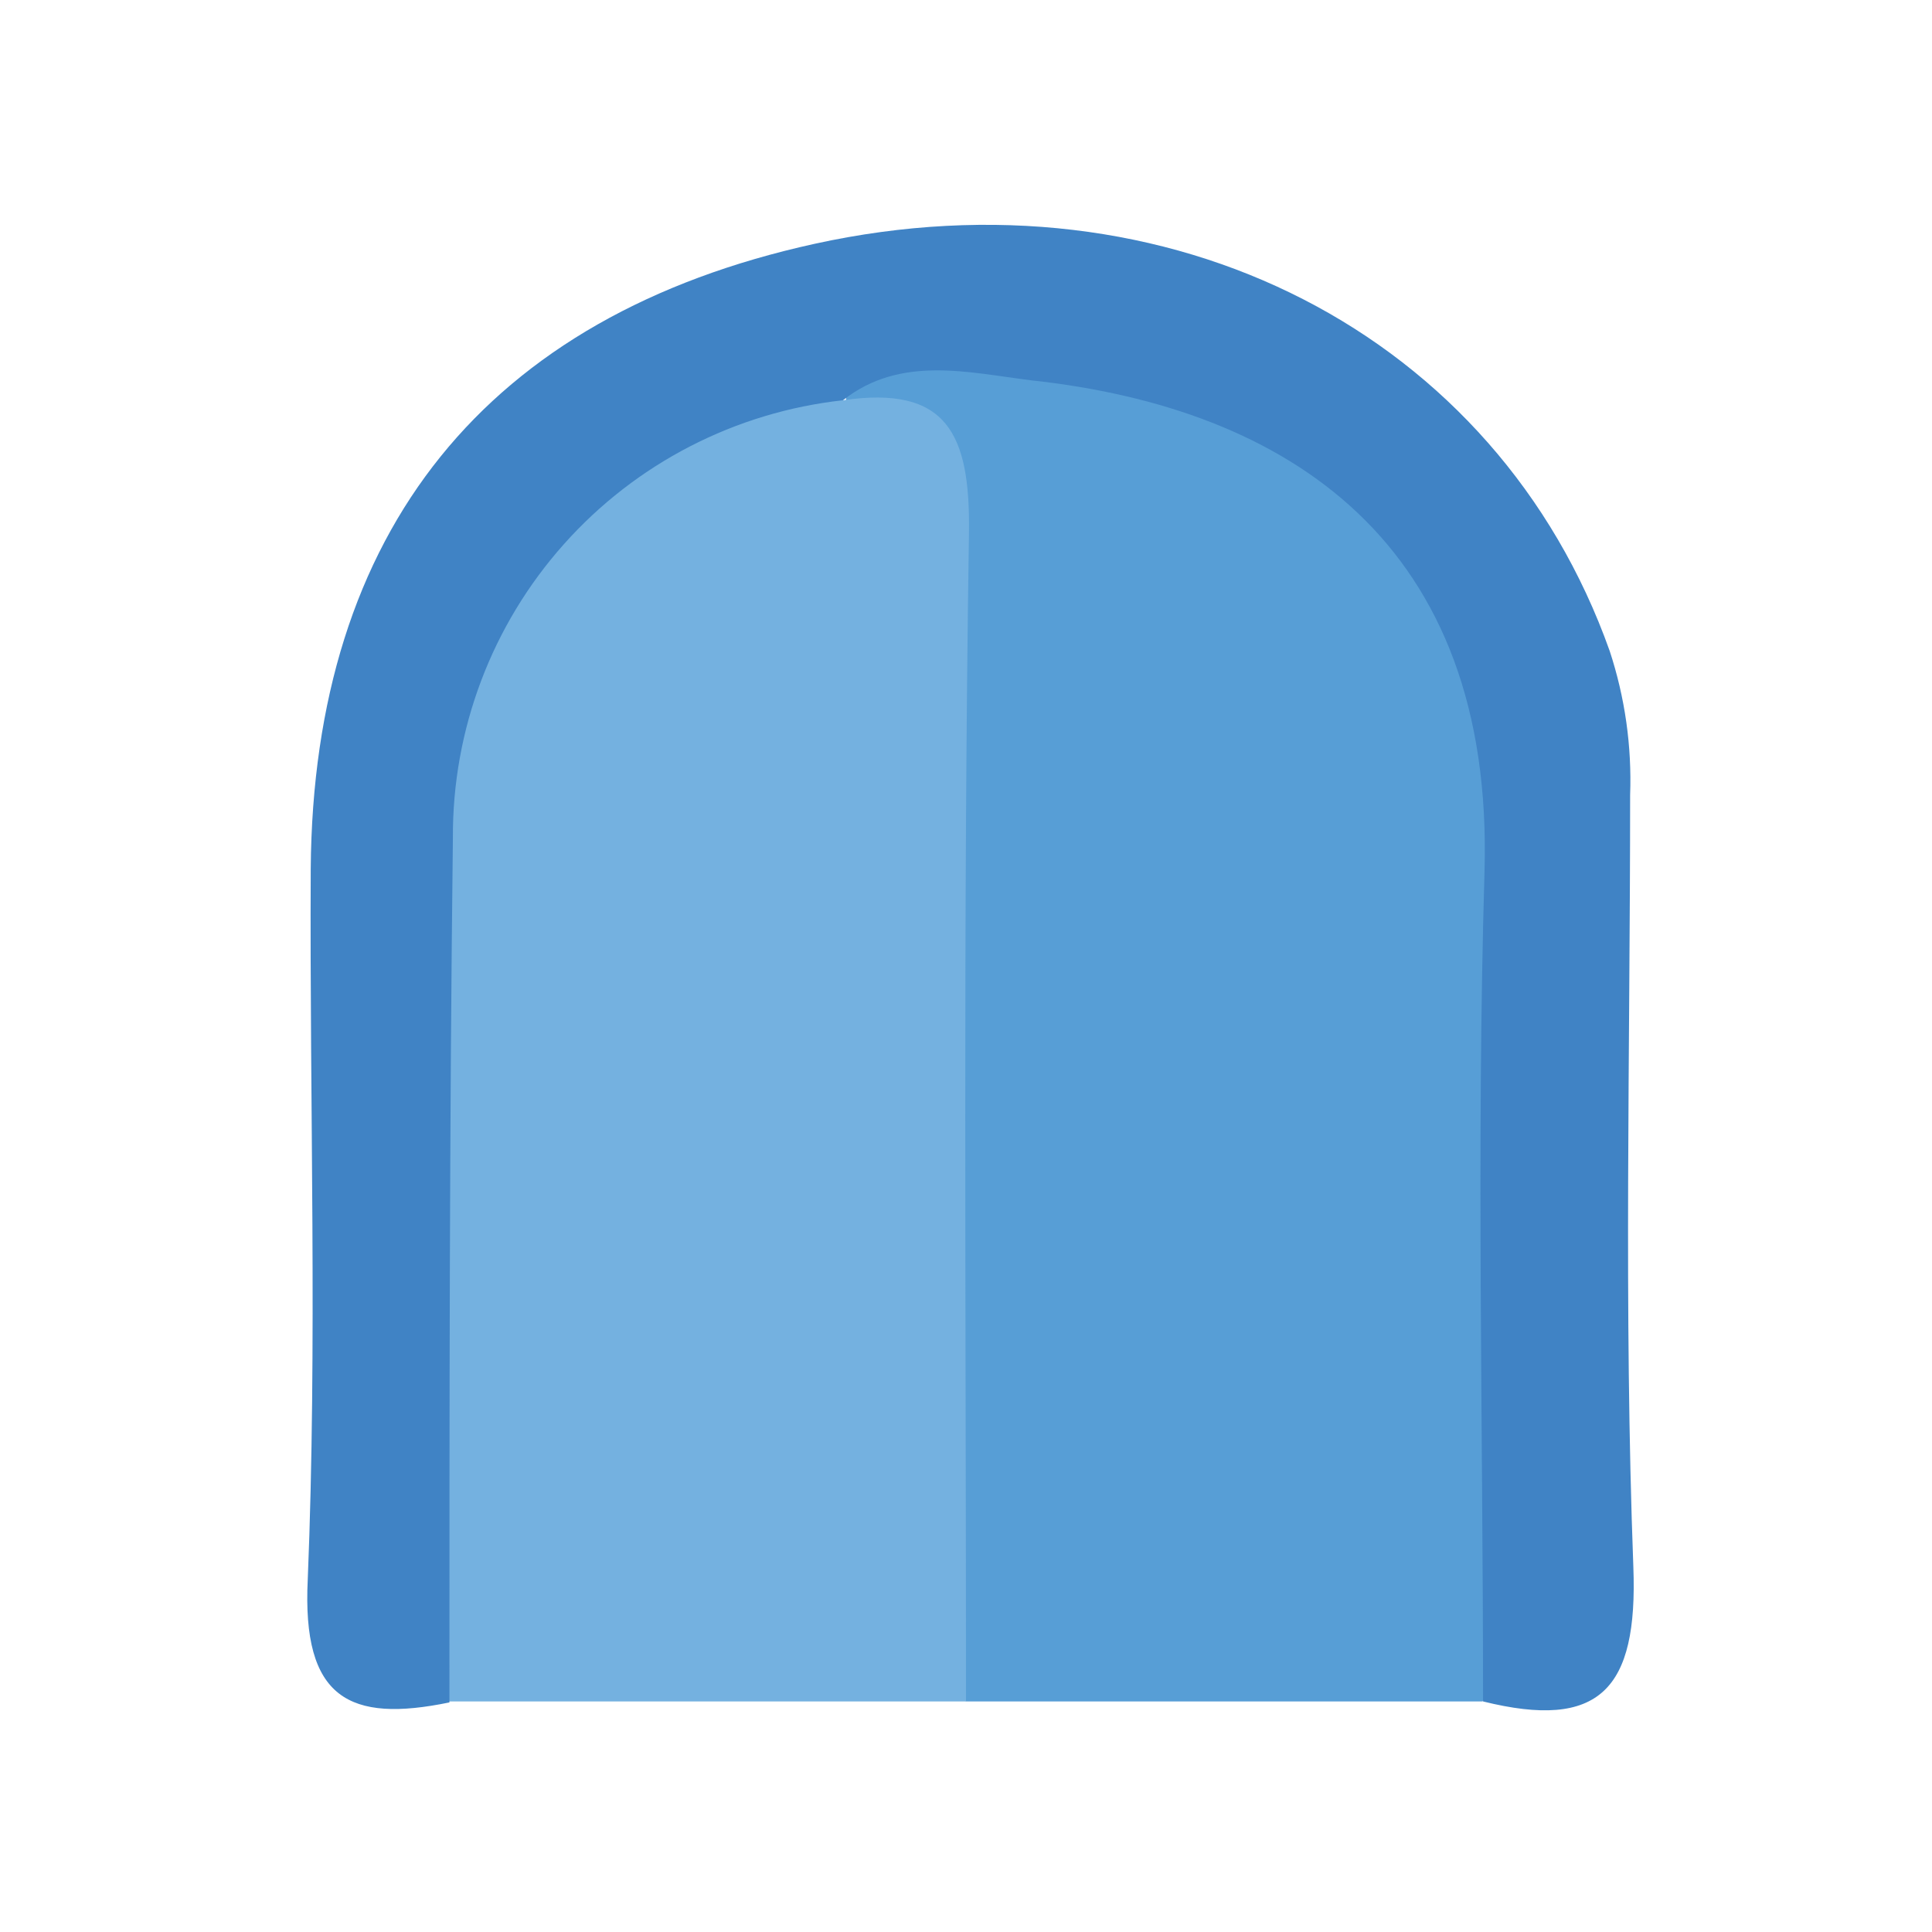 <svg width="24" height="24" viewBox="0 0 24 24" fill="none" xmlns="http://www.w3.org/2000/svg">
<path d="M18.417 21.136H12C11.441 20.504 11.533 19.721 11.533 18.973C11.518 15.133 11.518 11.291 11.533 7.447C11.533 6.491 11.426 5.632 10.518 5.088C10.42 4.199 11.16 4.297 11.618 4.276C15.312 4.117 18.906 6.005 18.863 10.591C18.835 13.43 18.863 16.269 18.863 19.11C18.854 19.81 18.933 20.555 18.417 21.136Z" fill="#579ED6"/>
<path d="M10.472 4.972C11.768 4.783 12.052 5.394 12.037 6.61C11.963 11.447 12 16.293 12 21.136H5.583C5.18 20.687 5.146 20.131 5.143 19.572C5.143 16.541 5.073 13.509 5.165 10.481C5.172 9.388 5.472 8.316 6.033 7.377C6.594 6.438 7.395 5.666 8.355 5.14C8.999 4.758 9.711 4.389 10.472 4.972Z" fill="#74B1E0"/>
<path d="M10.472 4.972C9.135 5.119 7.899 5.756 7.004 6.761C6.109 7.765 5.618 9.066 5.626 10.411C5.583 13.986 5.583 17.567 5.583 21.148C4.34 21.405 3.75 21.102 3.823 19.62C3.943 16.681 3.845 13.736 3.86 10.793C3.891 6.592 6.045 3.924 10.118 3.029C14.539 2.057 18.597 4.153 19.996 8.086C20.186 8.663 20.272 9.269 20.25 9.876C20.25 13.072 20.171 16.275 20.29 19.465C20.348 20.992 19.868 21.494 18.423 21.136C18.423 17.702 18.34 14.267 18.441 10.836C18.563 6.738 15.997 5.07 12.813 4.725C12.04 4.63 11.187 4.407 10.472 4.972Z" fill="#4083C5"/>
</svg>
